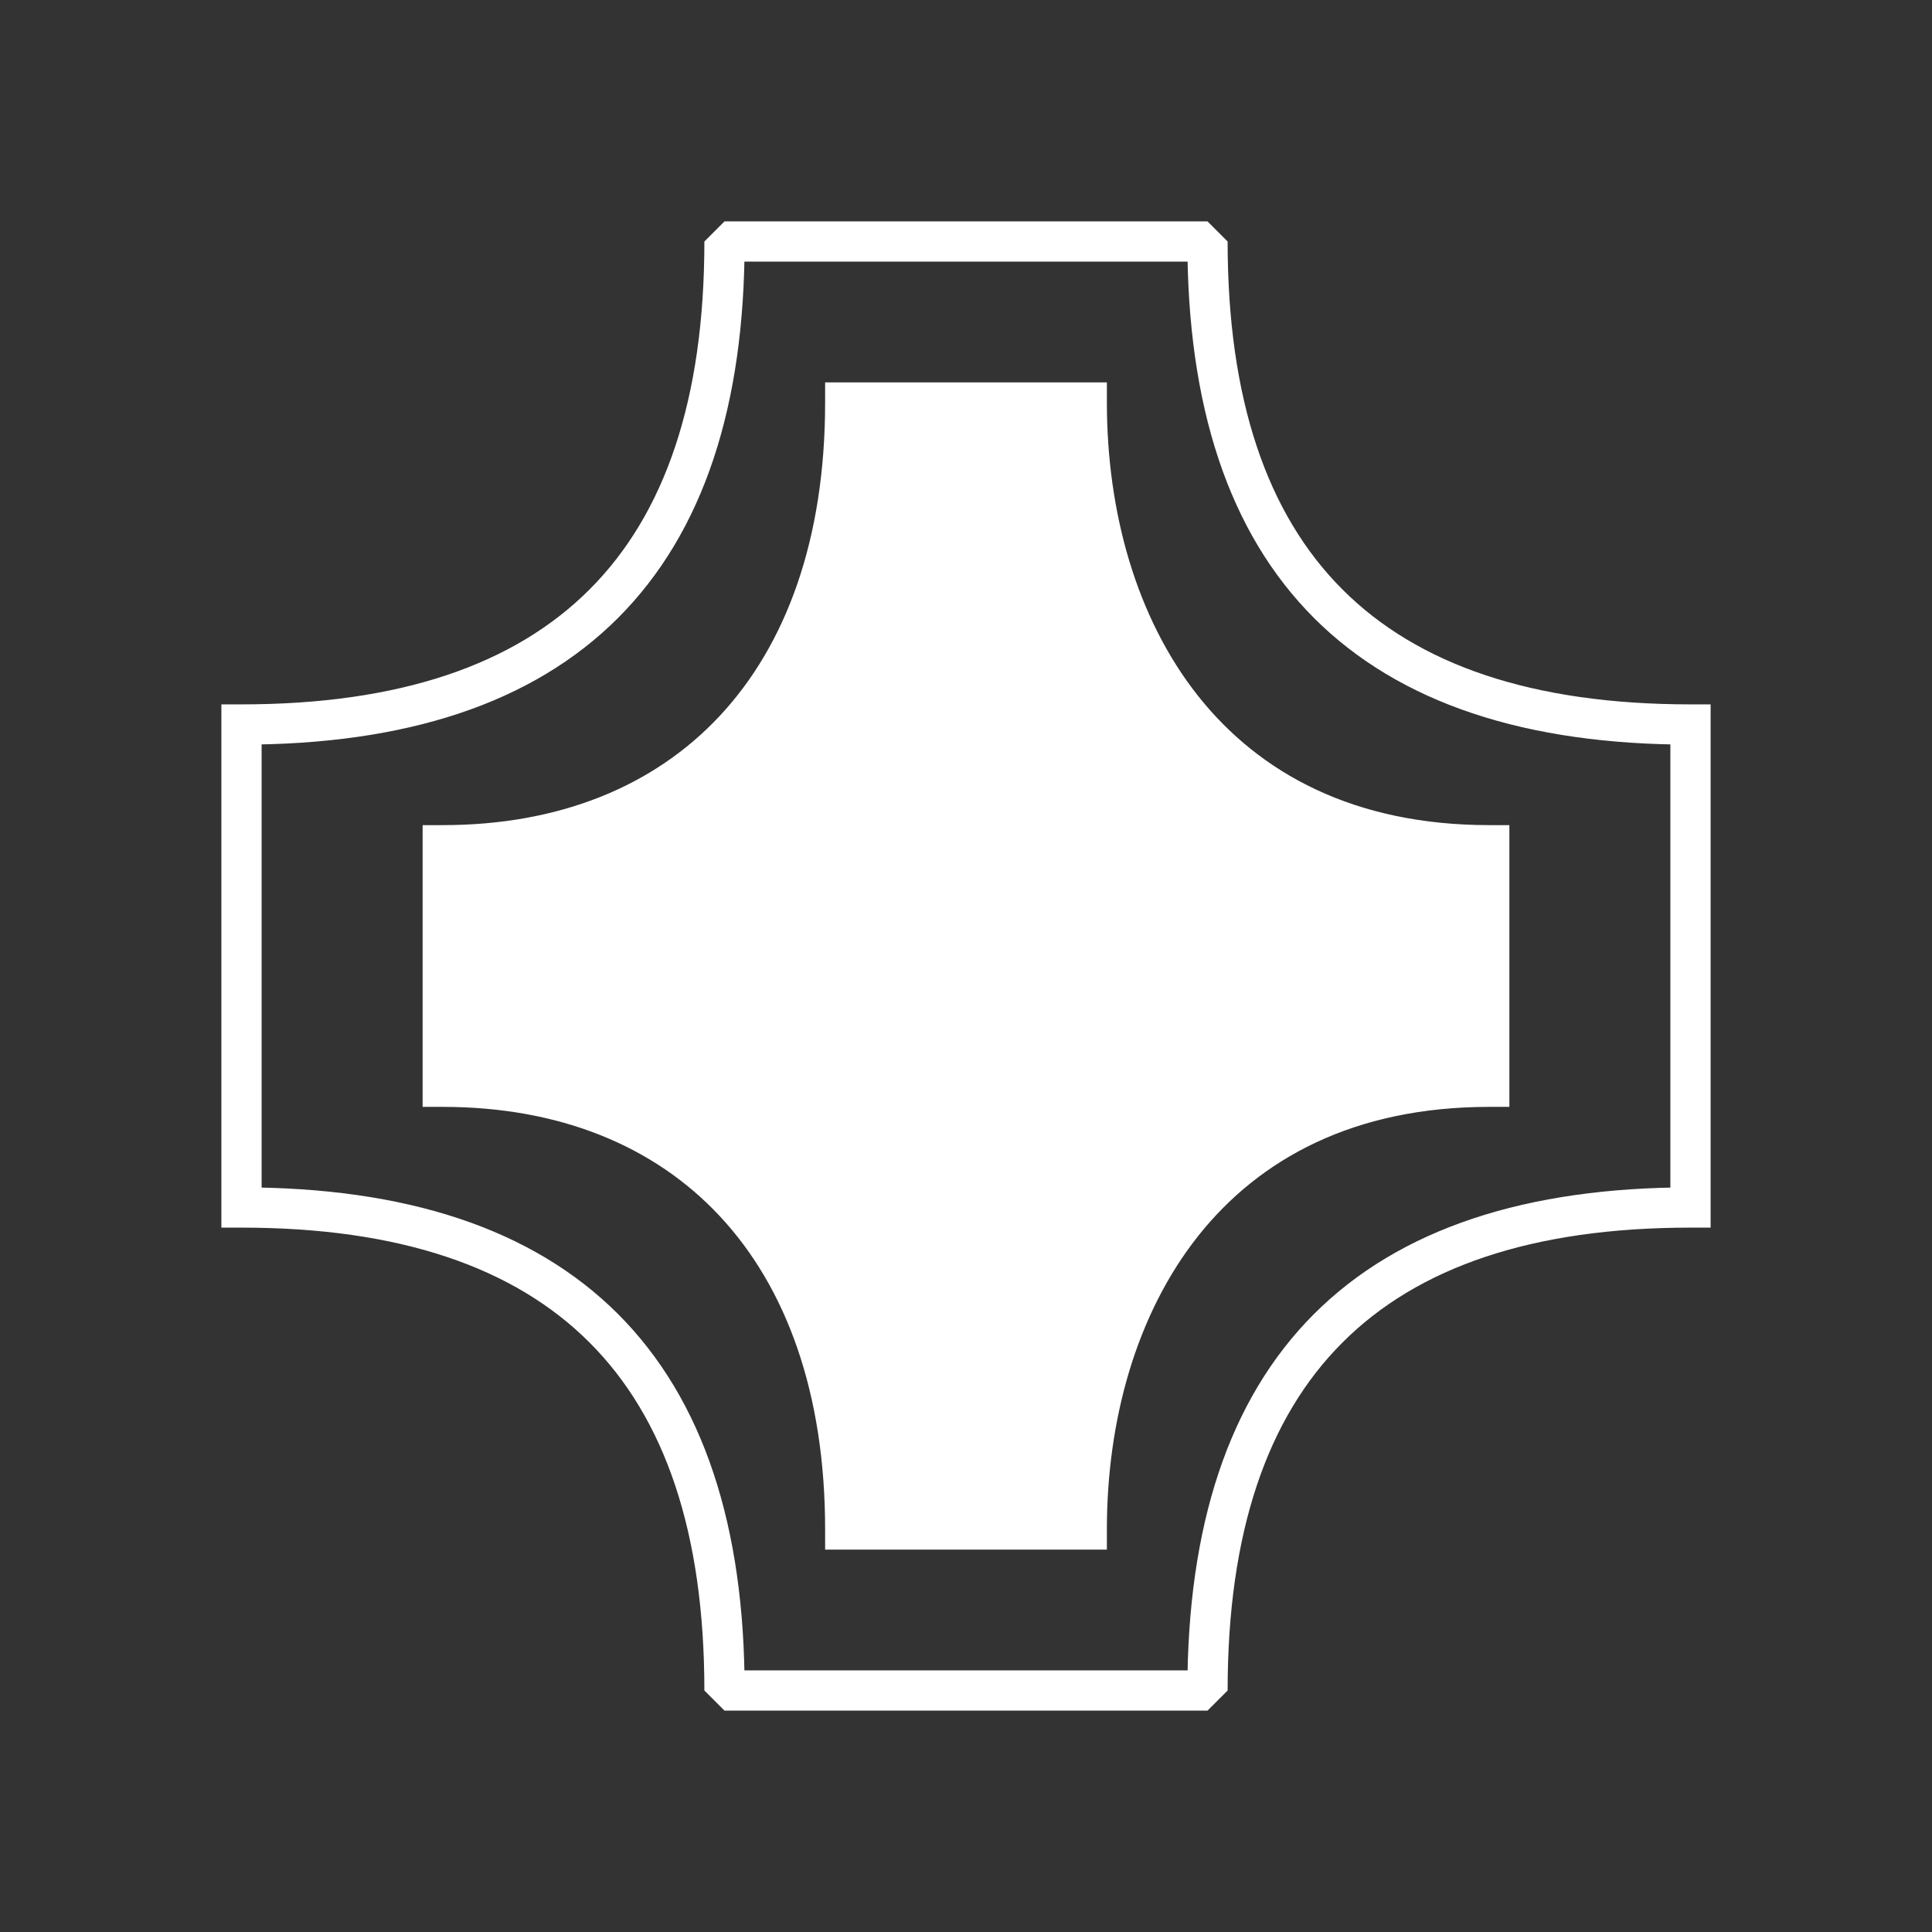 <svg width="24" height="24" viewBox="0 0 24 24" fill="none" xmlns="http://www.w3.org/2000/svg">
<rect x="0" y="0" width="24" height="24" fill="#333333" stroke="none"/>
<path d="M10.5 5C10.5 8.5 8.5 10.5 5.5 10.5V13.5C8.5 13.5 10.5 15.5 10.5 19H13.5C13.5 16.2 15 13.5 18.5 13.5V10.5C15 10.5 13.5 7.8 13.5 5H10.5Z" fill="white"/>
<path d="M9 3V2.75L8.75 3H9ZM15 3H15.25L15 2.75V3ZM9 21H8.75L9 21.25V21ZM15 21V21.25L15.25 21H15ZM21 9H21.25V8.75H21V9ZM3 9V8.75H2.75V9H3ZM21 15V15.25H21.25V15H21ZM3 15H2.75V15.25H3V15ZM5.5 10.5V10.25H5.25V10.5H5.5ZM10.5 5V4.75H10.25V5H10.5ZM13.5 5H13.75V4.75H13.5V5ZM18.5 10.5H18.75V10.25H18.5V10.5ZM5.5 13.5H5.25V13.75H5.5V13.5ZM10.5 19H10.25V19.25H10.5V19ZM13.5 19V19.25H13.75V19H13.5ZM18.5 13.5V13.75H18.75V13.5H18.5ZM9 3.25H15V2.75H9V3.25ZM9 21.25H15V20.75H9V21.25ZM14.75 3C14.75 5.039 15.26 6.613 16.323 7.677C17.387 8.74 18.962 9.25 21 9.25V8.75C19.038 8.75 17.613 8.26 16.677 7.323C15.74 6.387 15.25 4.961 15.25 3H14.75ZM8.75 3C8.75 4.961 8.26 6.387 7.323 7.323C6.387 8.26 4.961 8.75 3 8.75V9.25C5.039 9.25 6.613 8.74 7.677 7.677C8.74 6.613 9.25 5.039 9.25 3H8.75ZM15.25 21C15.25 19.038 15.74 17.613 16.677 16.677C17.613 15.74 19.038 15.25 21 15.25V14.75C18.962 14.75 17.387 15.26 16.323 16.323C15.26 17.387 14.75 18.962 14.75 21H15.25ZM9.25 21C9.25 18.962 8.74 17.387 7.677 16.323C6.613 15.26 5.039 14.75 3 14.75V15.25C4.961 15.25 6.387 15.74 7.323 16.677C8.26 17.613 8.75 19.038 8.75 21H9.25ZM2.75 9V15H3.25V9H2.75ZM5.5 10.75C7.057 10.75 8.378 10.229 9.308 9.233C10.236 8.239 10.75 6.797 10.75 5H10.25C10.25 6.703 9.764 8.011 8.942 8.892C8.122 9.771 6.943 10.25 5.5 10.25V10.75ZM10.5 5.25H13.5V4.75H10.5V5.25ZM13.25 5C13.25 6.441 13.635 7.875 14.492 8.955C15.354 10.043 16.678 10.75 18.5 10.75V10.25C16.822 10.25 15.646 9.607 14.883 8.645C14.115 7.675 13.75 6.359 13.75 5H13.25ZM5.5 13.75C6.943 13.75 8.122 14.229 8.942 15.108C9.764 15.989 10.25 17.297 10.25 19H10.75C10.75 17.203 10.236 15.761 9.308 14.767C8.378 13.771 7.057 13.25 5.5 13.25V13.75ZM13.75 19C13.75 17.641 14.115 16.325 14.883 15.355C15.646 14.393 16.822 13.75 18.5 13.75V13.25C16.678 13.25 15.354 13.957 14.492 15.045C13.635 16.125 13.25 17.559 13.25 19H13.75ZM5.25 10.5V13.5H5.75V10.5H5.25ZM10.5 19.25H13.5V18.75H10.5V19.25ZM18.25 10.5V13.5H18.75V10.5H18.25ZM20.75 9V12H21.25V9H20.75ZM20.75 12V15H21.25V12H20.75Z" fill="white"/>
</svg>
